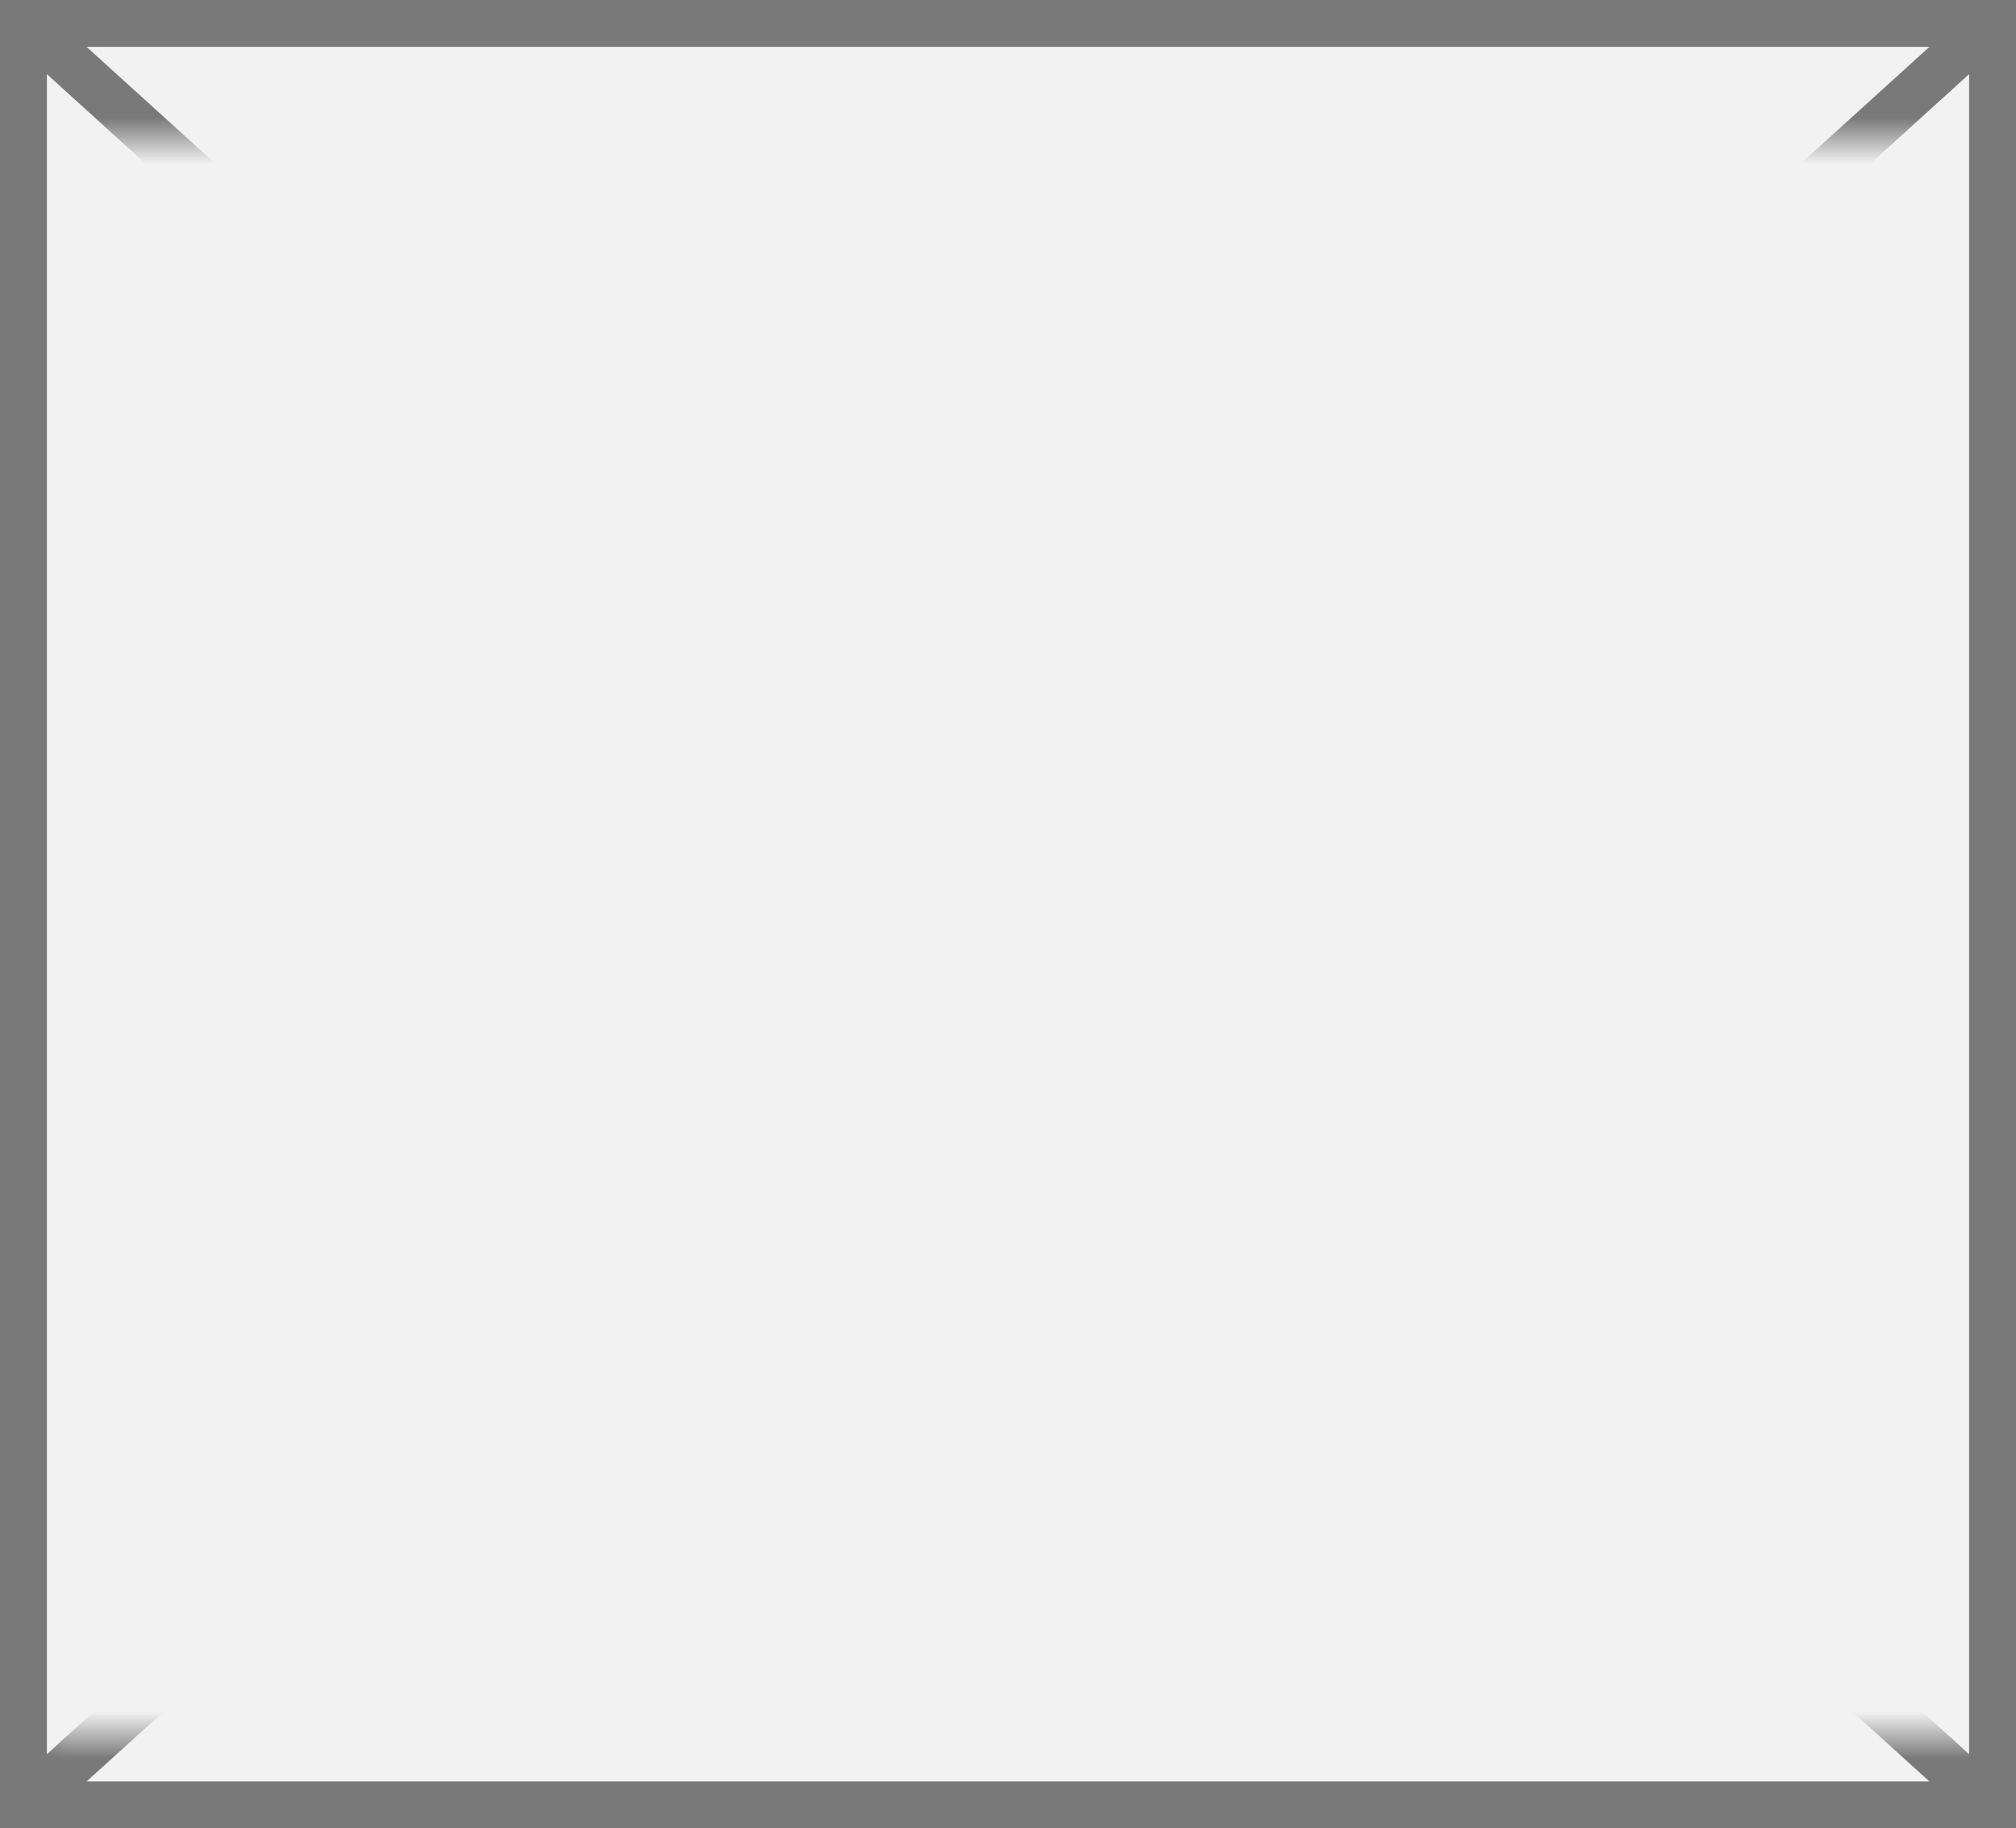 ﻿<?xml version="1.0" encoding="utf-8"?>
<svg version="1.1" xmlns:xlink="http://www.w3.org/1999/xlink" width="43px" height="39px" xmlns="http://www.w3.org/2000/svg">
  <rect width="100%" height="100%" fill="#333333" stroke="none"/>
  <defs>
    <mask fill="white" id="clip67">
      <path d="M 301 1339  L 344 1339  L 344 1373  L 301 1373  Z M 300 1336  L 343 1336  L 343 1375  L 300 1375  Z " fill-rule="evenodd" />
    </mask>
  </defs>
  <g transform="matrix(1 0 0 1 -300 -1336 )">
    <path d="M 300.5 1336.5  L 342.5 1336.5  L 342.5 1374.5  L 300.5 1374.5  L 300.5 1336.5  Z " fill-rule="nonzero" fill="#f2f2f2" stroke="none" />
    <path d="M 300.5 1336.5  L 342.5 1336.5  L 342.5 1374.5  L 300.5 1374.5  L 300.5 1336.5  Z " stroke-width="1" stroke="#797979" fill="none" />
    <path d="M 300.408 1336.37  L 342.592 1374.63  M 342.592 1336.37  L 300.408 1374.63  " stroke-width="1" stroke="#797979" fill="none" mask="url(#clip67)" />
  </g>
</svg>